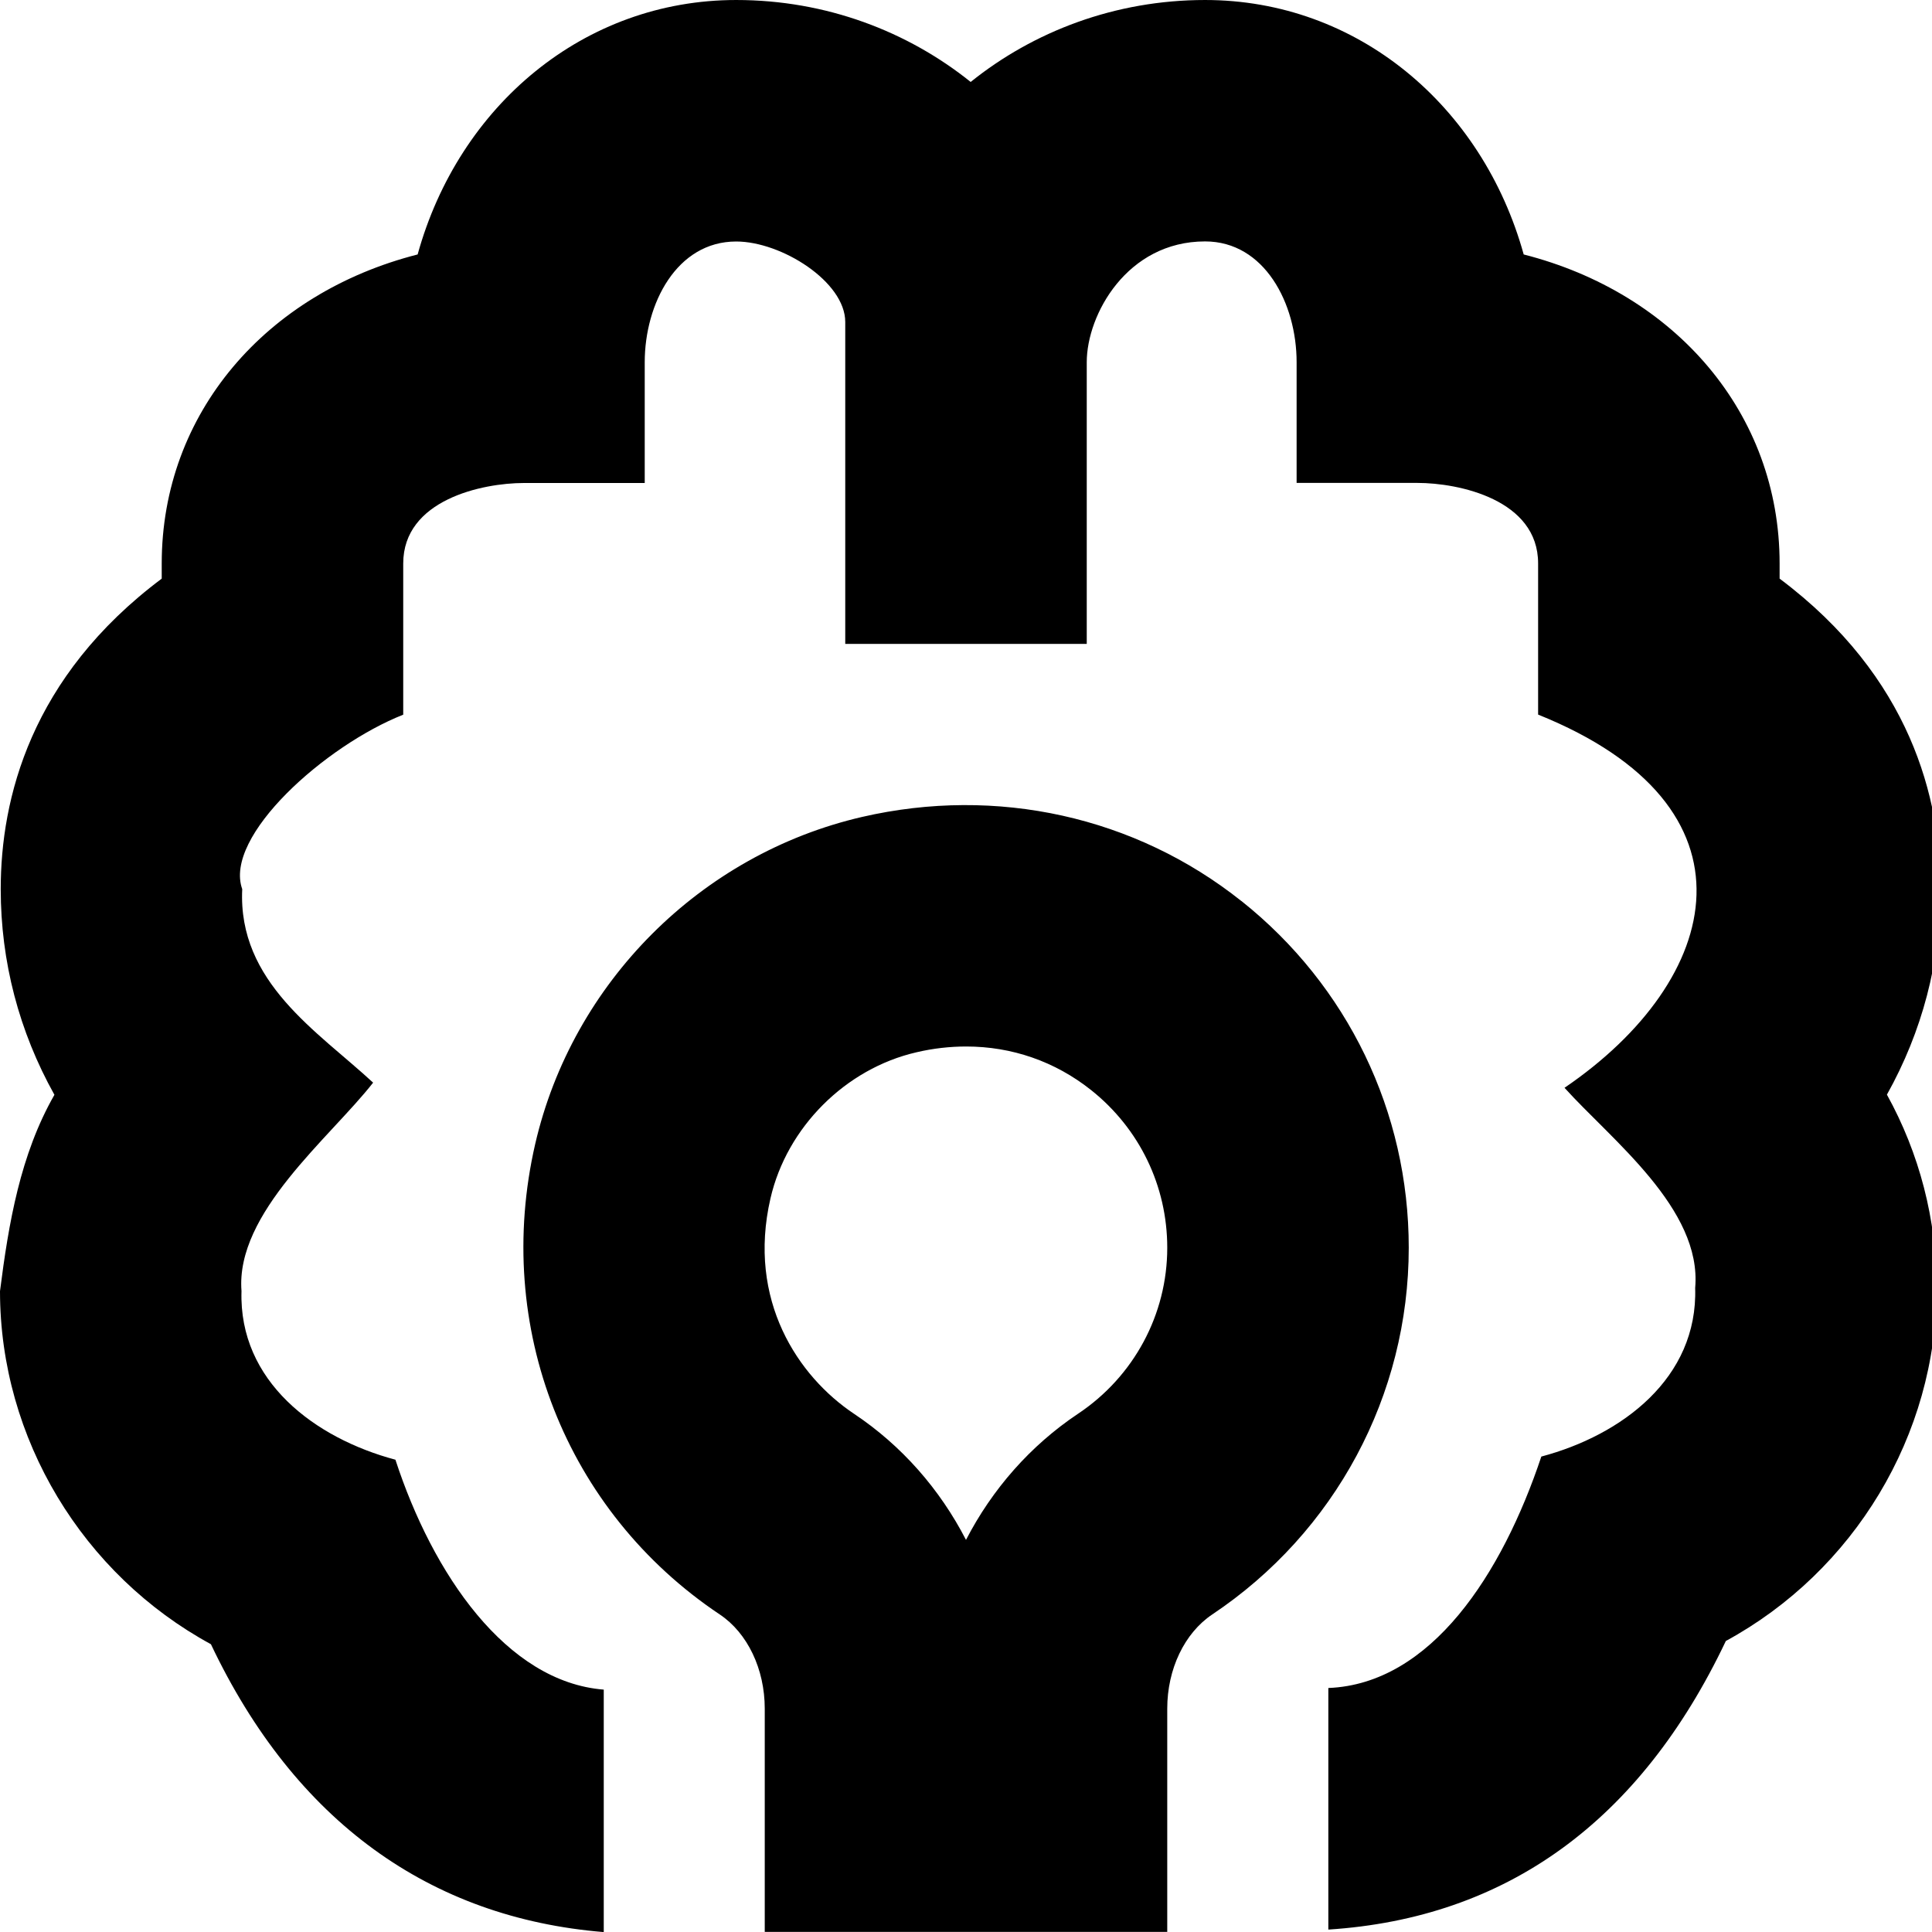 <?xml version="1.0" encoding="UTF-8"?>
<svg xmlns="http://www.w3.org/2000/svg" id="Layer_1" data-name="Layer 1" viewBox="0 0 24 24">
  <path d="M15.422,11.194c-1.32-1.051-3.04-1.431-4.712-1.046-2.005,.463-3.6,2.059-4.062,4.065-.522,2.27,.378,4.562,2.294,5.843,.344,.23,.558,.678,.558,1.169v2.774h5v-2.774c0-.491,.214-.938,.558-1.169,1.529-1.021,2.442-2.725,2.442-4.557,0-1.686-.758-3.255-2.078-4.306Zm-2.03,6.368c-.593,.396-1.067,.938-1.392,1.567-.325-.63-.798-1.171-1.392-1.567-.693-.463-1.329-1.408-1.037-2.675,.203-.883,.932-1.612,1.813-1.815,.208-.049,.416-.072,.619-.072,.566,0,1.103,.185,1.552,.542,.601,.479,.945,1.191,.945,1.958,0,.828-.414,1.599-1.108,2.062Zm10.048-3.964c.403,.729,.618,1.552,.618,2.401,0,1.833-1.029,3.521-2.619,4.386-1.068,2.248-2.731,3.442-4.938,3.585v-3.001c1.277-.051,2.159-1.417,2.646-2.875,1-.266,1.946-.974,1.911-2.095,.087-.982-1.04-1.839-1.623-2.486,1.975-1.345,2.506-3.497-.328-4.636v-1.878c0-.791-.981-1-1.5-1h-1.5v-1.5c0-.728-.398-1.5-1.137-1.5-.97,0-1.47,.911-1.47,1.5v3.5h-3V4c0-.5-.792-1-1.355-1-.738,0-1.136,.772-1.136,1.5v1.5h-1.5c-.519,0-1.5,.209-1.5,1v1.878c-.967,.382-2.234,1.51-2,2.167-.056,1.159,.939,1.768,1.626,2.404-.541,.691-1.711,1.616-1.635,2.589-.035,1.122,.913,1.829,1.912,2.095,.463,1.419,1.377,2.76,2.588,2.856v3.012c-2.151-.176-3.832-1.368-4.88-3.576-1.59-.865-2.62-2.553-2.62-4.386,.107-.842,.251-1.696,.676-2.439C.237,12.814,.009,11.946,.009,11.045,.009,9.926,.377,8.41,2.009,7.188v-.188c0-1.868,1.299-3.36,3.179-3.839,.512-1.85,2.068-3.161,3.957-3.161,1.121,0,2.133,.392,2.913,1.018,.779-.626,1.792-1.018,2.912-1.018,1.89,0,3.445,1.312,3.958,3.161,1.88,.479,3.179,1.971,3.179,3.839v.188c1.631,1.222,2,2.737,2,3.856,0,.902-.229,1.771-.667,2.554Z"/>
</svg>
